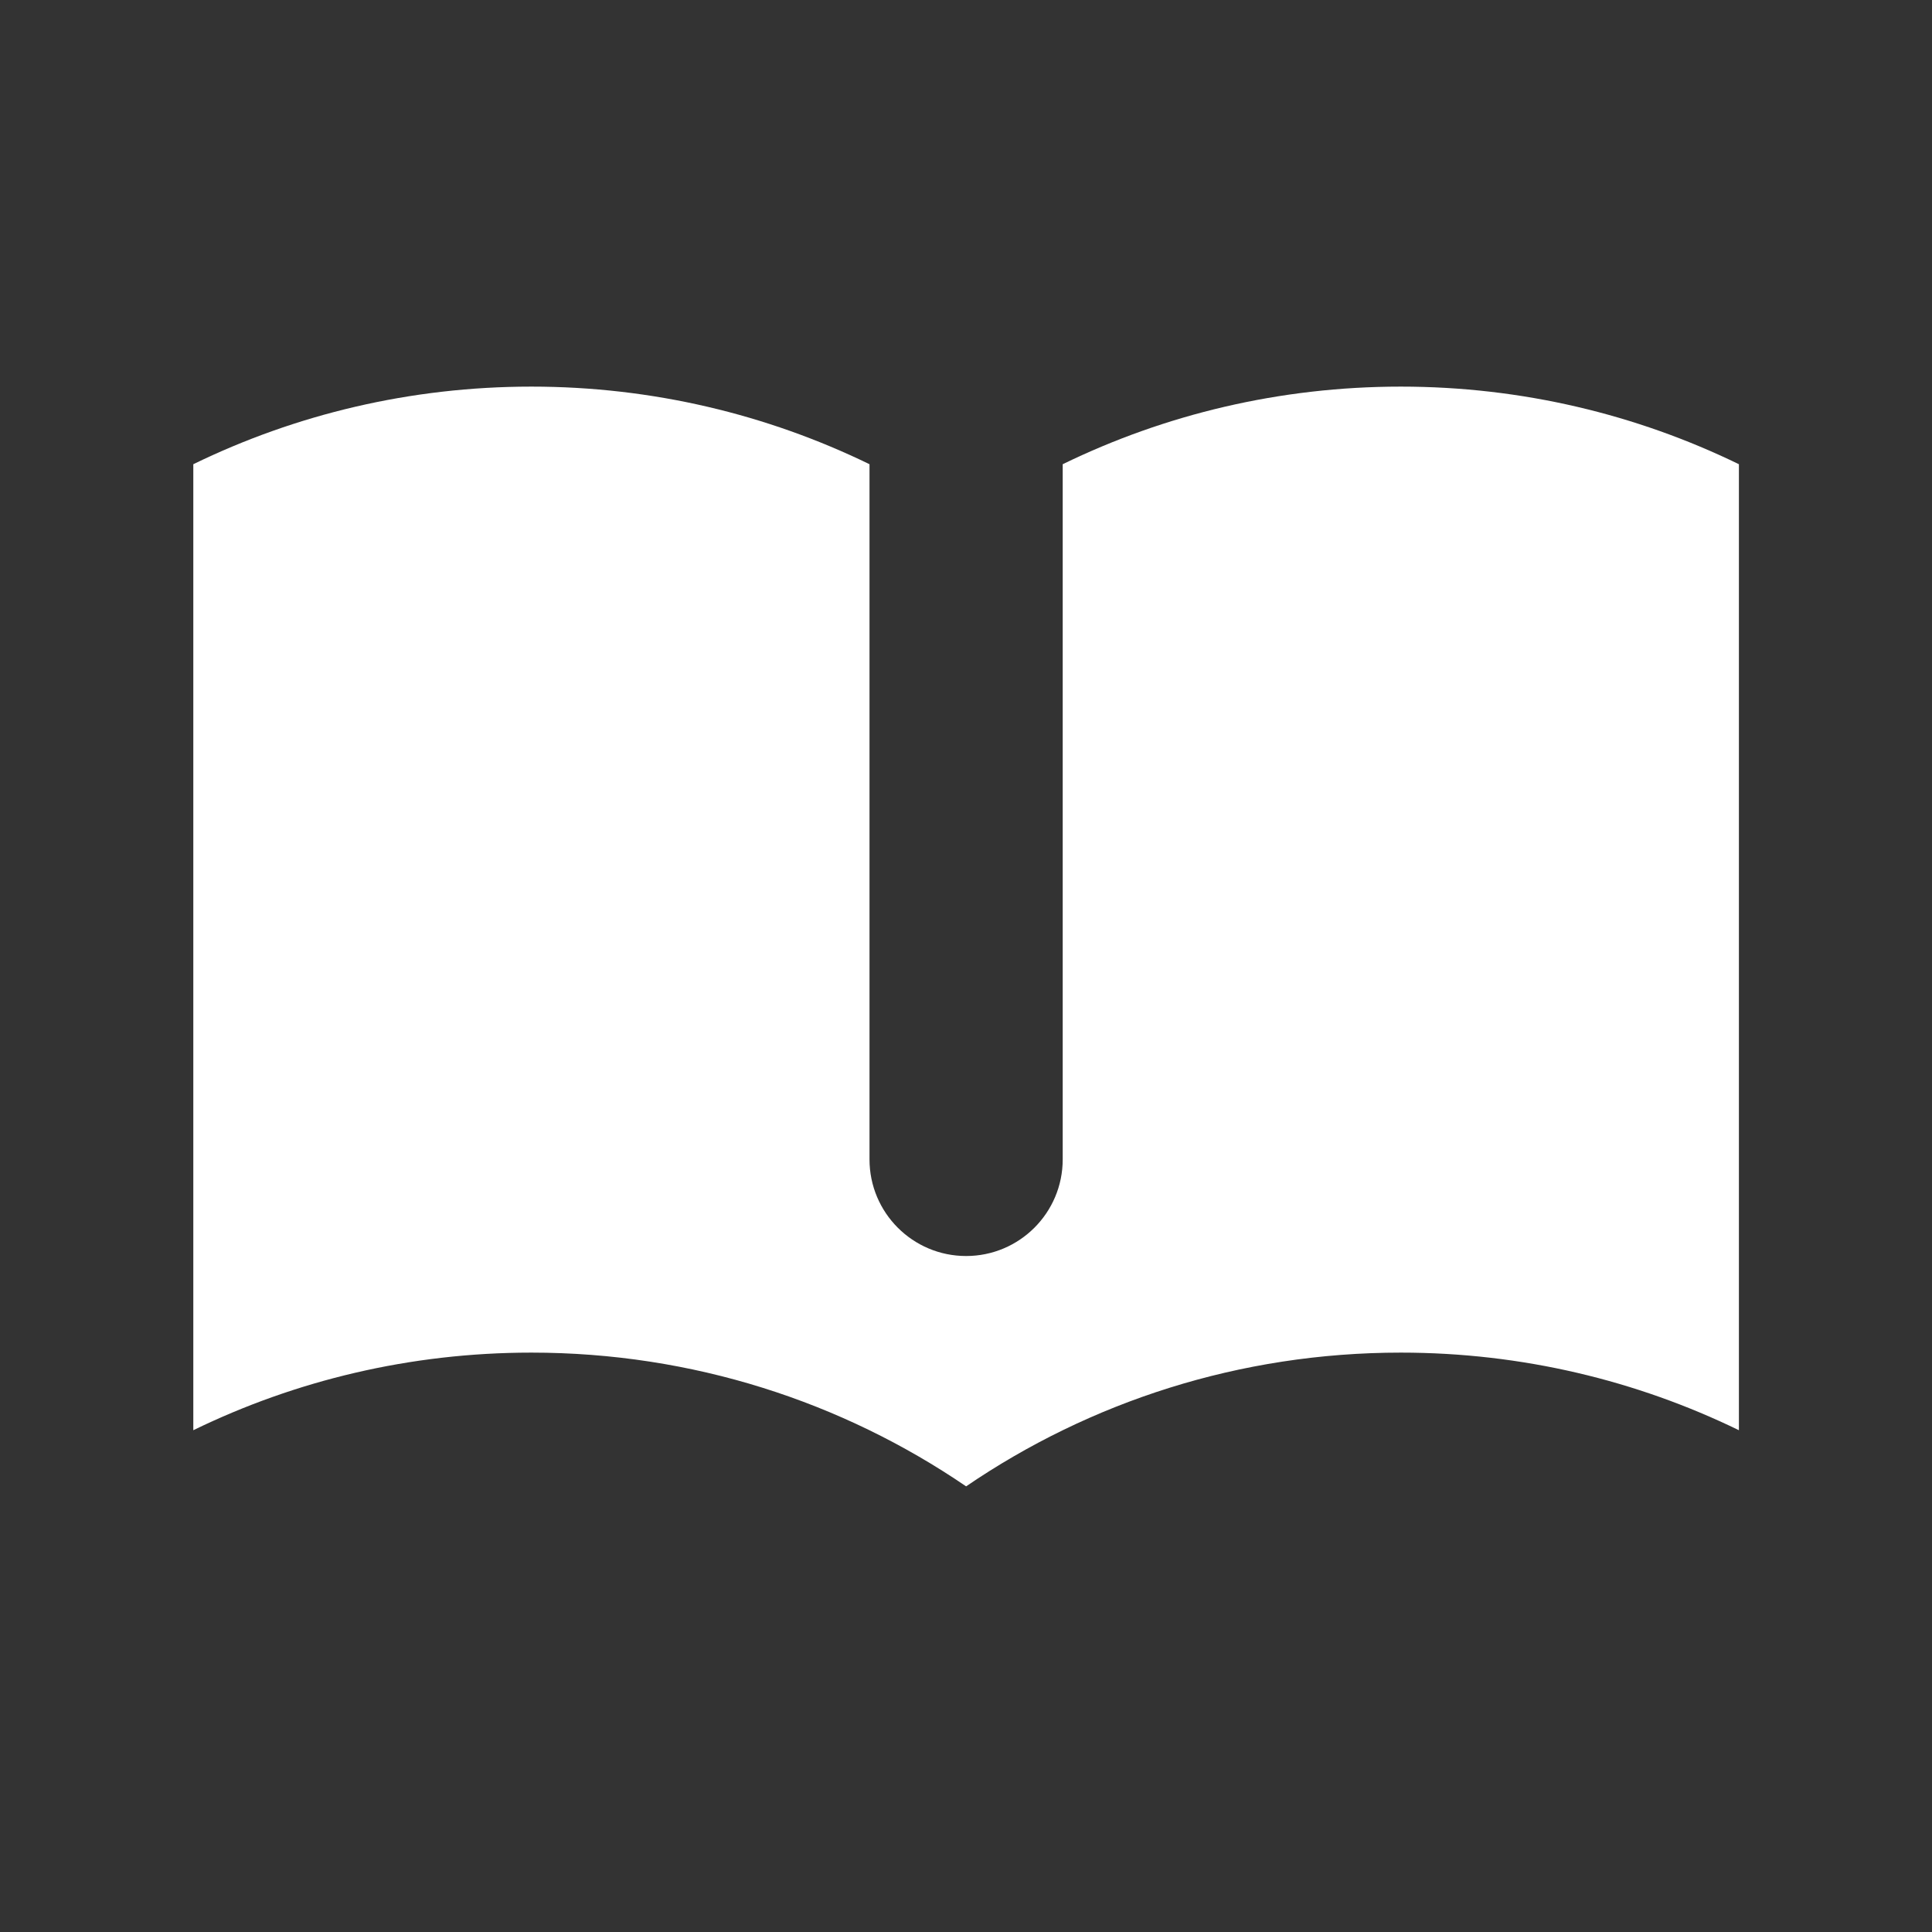 <svg xmlns="http://www.w3.org/2000/svg" width="18" height="18" viewBox="0 0 18 18" fill="none">
<rect x="0" y="0" width="18" height="18" fill="#333333" stroke="none"/>
<path d="M8.101 4.325C7.149 3.862 6.08 3.602 4.951 3.602C3.821 3.602 2.752 3.862 1.801 4.325V13.325C2.752 12.862 3.821 12.602 4.951 12.602C6.453 12.602 7.847 13.061 9.001 13.848C10.155 13.061 11.549 12.602 13.051 12.602C14.18 12.602 15.249 12.862 16.201 13.325V4.325C15.249 3.862 14.18 3.602 13.051 3.602C11.921 3.602 10.852 3.862 9.901 4.325V10.802C9.901 11.299 9.498 11.702 9.001 11.702C8.504 11.702 8.101 11.299 8.101 10.802V4.325Z" fill="white"/>
</svg>